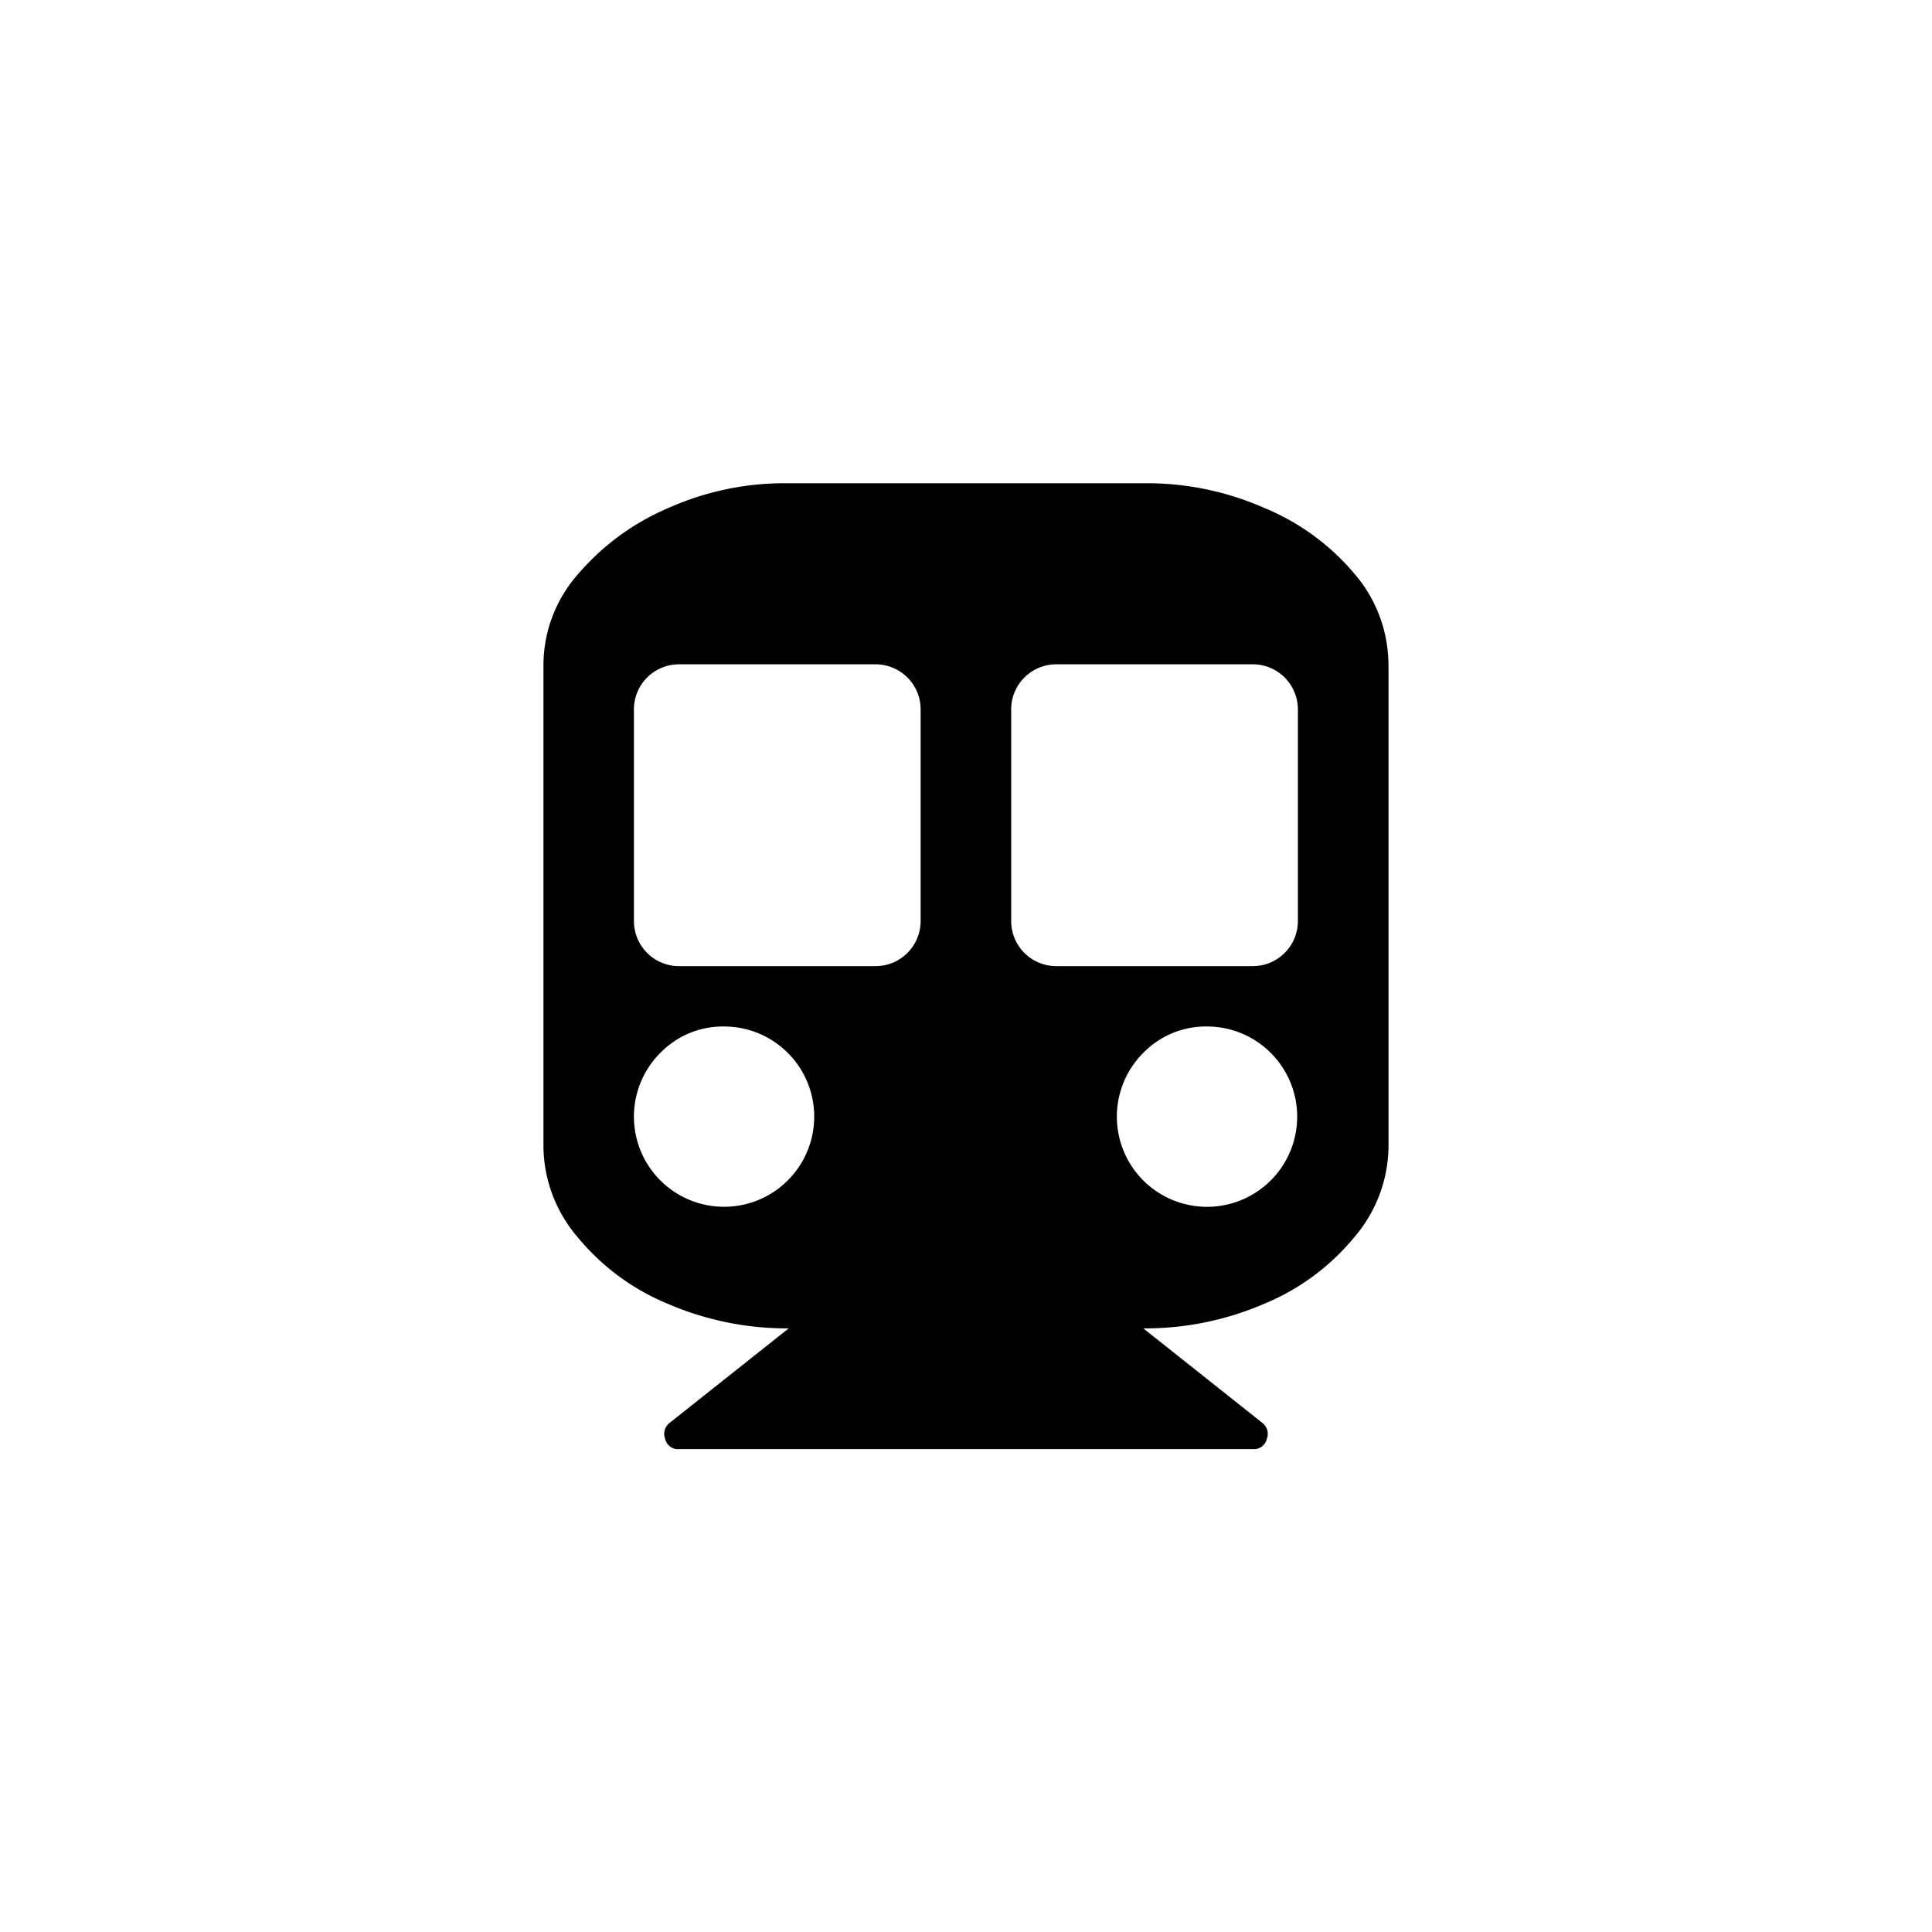 <svg xmlns="http://www.w3.org/2000/svg" width="100" height="100" viewBox="0 0 100 100">
<defs>
    <style>
      .cls-1 {
        fill-rule: evenodd;
      }
    </style>
  </defs>
  <path id="subway" class="cls-1" d="M702.865,408.885a7.247,7.247,0,0,0-1.757-4.686,12.171,12.171,0,0,0-4.687-3.417,15.075,15.075,0,0,0-6.053-1.27H671.622a14.735,14.735,0,0,0-6,1.27,12.691,12.691,0,0,0-4.687,3.417,7.131,7.131,0,0,0-1.806,4.686v25a7.311,7.311,0,0,0,1.758,4.637,11.931,11.931,0,0,0,4.686,3.466,15.551,15.551,0,0,0,6.249,1.269l-6.151,4.882a0.711,0.711,0,0,0-.244.83,0.68,0.68,0,0,0,.732.537h29.681a0.682,0.682,0,0,0,.732-0.537,0.714,0.714,0,0,0-.244-0.83l-6.151-4.882a15.543,15.543,0,0,0,6.248-1.269,11.941,11.941,0,0,0,4.687-3.466,7.316,7.316,0,0,0,1.757-4.637v-25Zm-24.213,13.279a2.334,2.334,0,0,1-2.343,2.343H666.155a2.334,2.334,0,0,1-2.343-2.343V411.229a2.334,2.334,0,0,1,2.343-2.344h10.154a2.334,2.334,0,0,1,2.343,2.344v10.935Zm19.527,0a2.335,2.335,0,0,1-2.343,2.343H685.682a2.335,2.335,0,0,1-2.344-2.343V411.229a2.335,2.335,0,0,1,2.344-2.344h10.154a2.335,2.335,0,0,1,2.343,2.344v10.935Zm-4.687,5.467A4.667,4.667,0,1,1,690.173,429,4.521,4.521,0,0,1,693.492,427.631Zm-24.994,0a4.666,4.666,0,1,1-3.32,1.367A4.522,4.522,0,0,1,668.5,427.631Z" transform="translate(-631 -374.5)"/>
</svg>
